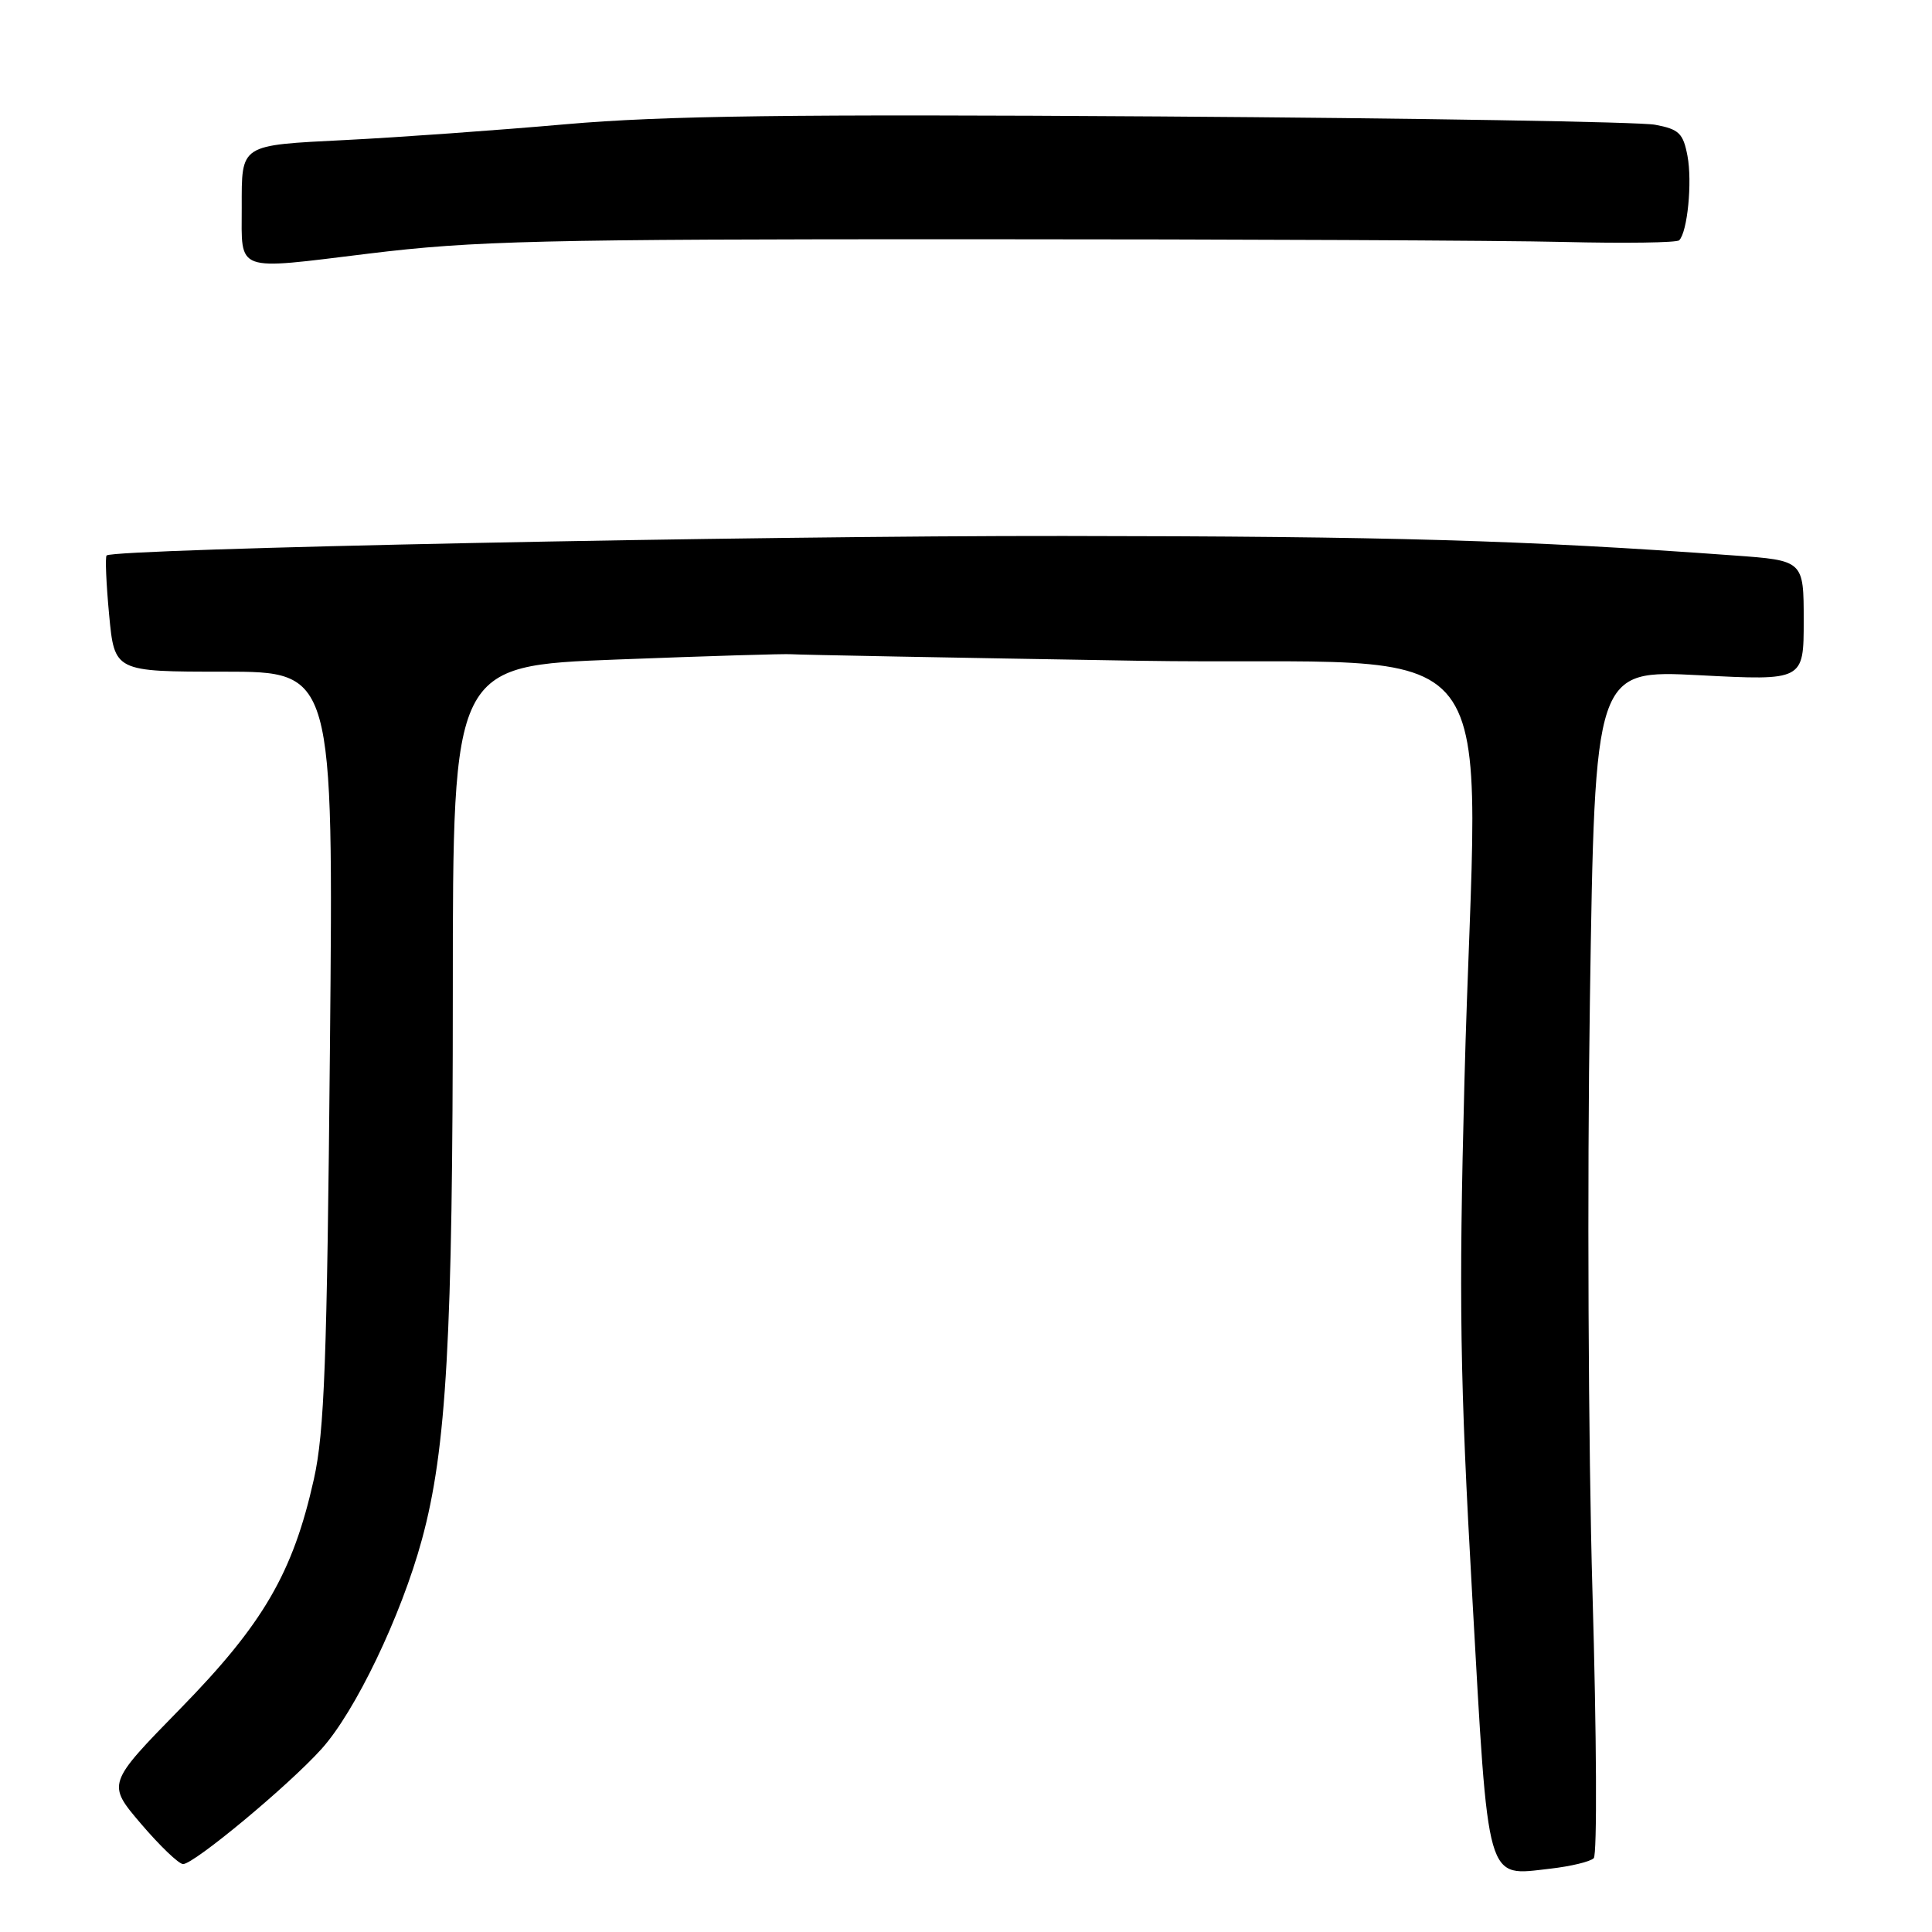 <?xml version="1.0" encoding="UTF-8" standalone="no"?>
<!DOCTYPE svg PUBLIC "-//W3C//DTD SVG 1.1//EN" "http://www.w3.org/Graphics/SVG/1.1/DTD/svg11.dtd" >
<svg xmlns="http://www.w3.org/2000/svg" xmlns:xlink="http://www.w3.org/1999/xlink" version="1.1" viewBox="0 0 256 256">
 <g >
 <path fill="currentColor"
d=" M 211.18 246.22 C 211.64 245.76 211.56 229.88 211.01 210.94 C 210.46 192.00 210.30 156.76 210.67 132.63 C 211.33 88.76 211.33 88.76 225.16 89.47 C 239.00 90.19 239.00 90.19 239.00 82.23 C 239.00 74.27 239.00 74.27 229.75 73.60 C 202.07 71.58 184.03 71.06 141.00 71.02 C 99.80 70.97 15.20 72.70 14.13 73.60 C 13.92 73.77 14.07 77.31 14.46 81.46 C 15.17 89.00 15.17 89.00 29.68 89.00 C 44.19 89.00 44.19 89.00 43.72 138.75 C 43.33 180.39 42.99 189.72 41.59 196.00 C 38.82 208.41 34.89 215.16 23.92 226.38 C 14.16 236.36 14.16 236.36 18.70 241.68 C 21.20 244.61 23.70 247.00 24.26 247.00 C 25.71 247.00 38.21 236.62 42.58 231.77 C 47.07 226.81 53.16 214.11 55.91 203.98 C 59.17 192.00 60.00 177.28 60.00 131.36 C 60.00 88.22 60.00 88.22 81.75 87.39 C 93.71 86.93 104.12 86.61 104.88 86.69 C 105.63 86.76 126.22 87.15 150.63 87.55 C 201.53 88.39 195.65 80.82 194.04 143.50 C 193.29 172.37 193.45 182.63 195.08 211.50 C 197.26 250.17 196.80 248.58 205.42 247.61 C 208.13 247.30 210.72 246.68 211.18 246.22 Z  M 128.50 31.70 C 163.70 31.70 199.12 31.86 207.20 32.06 C 215.29 32.26 222.17 32.16 222.50 31.84 C 223.60 30.74 224.25 24.13 223.60 20.66 C 223.03 17.66 222.48 17.12 219.31 16.53 C 217.31 16.15 187.73 15.66 153.58 15.43 C 104.98 15.11 87.92 15.33 75.00 16.46 C 65.92 17.26 52.80 18.20 45.84 18.55 C 31.67 19.27 32.03 19.04 32.03 27.50 C 32.03 36.18 30.98 35.79 48.81 33.61 C 62.79 31.90 71.47 31.69 128.50 31.70 Z "/>
</g>
</svg>